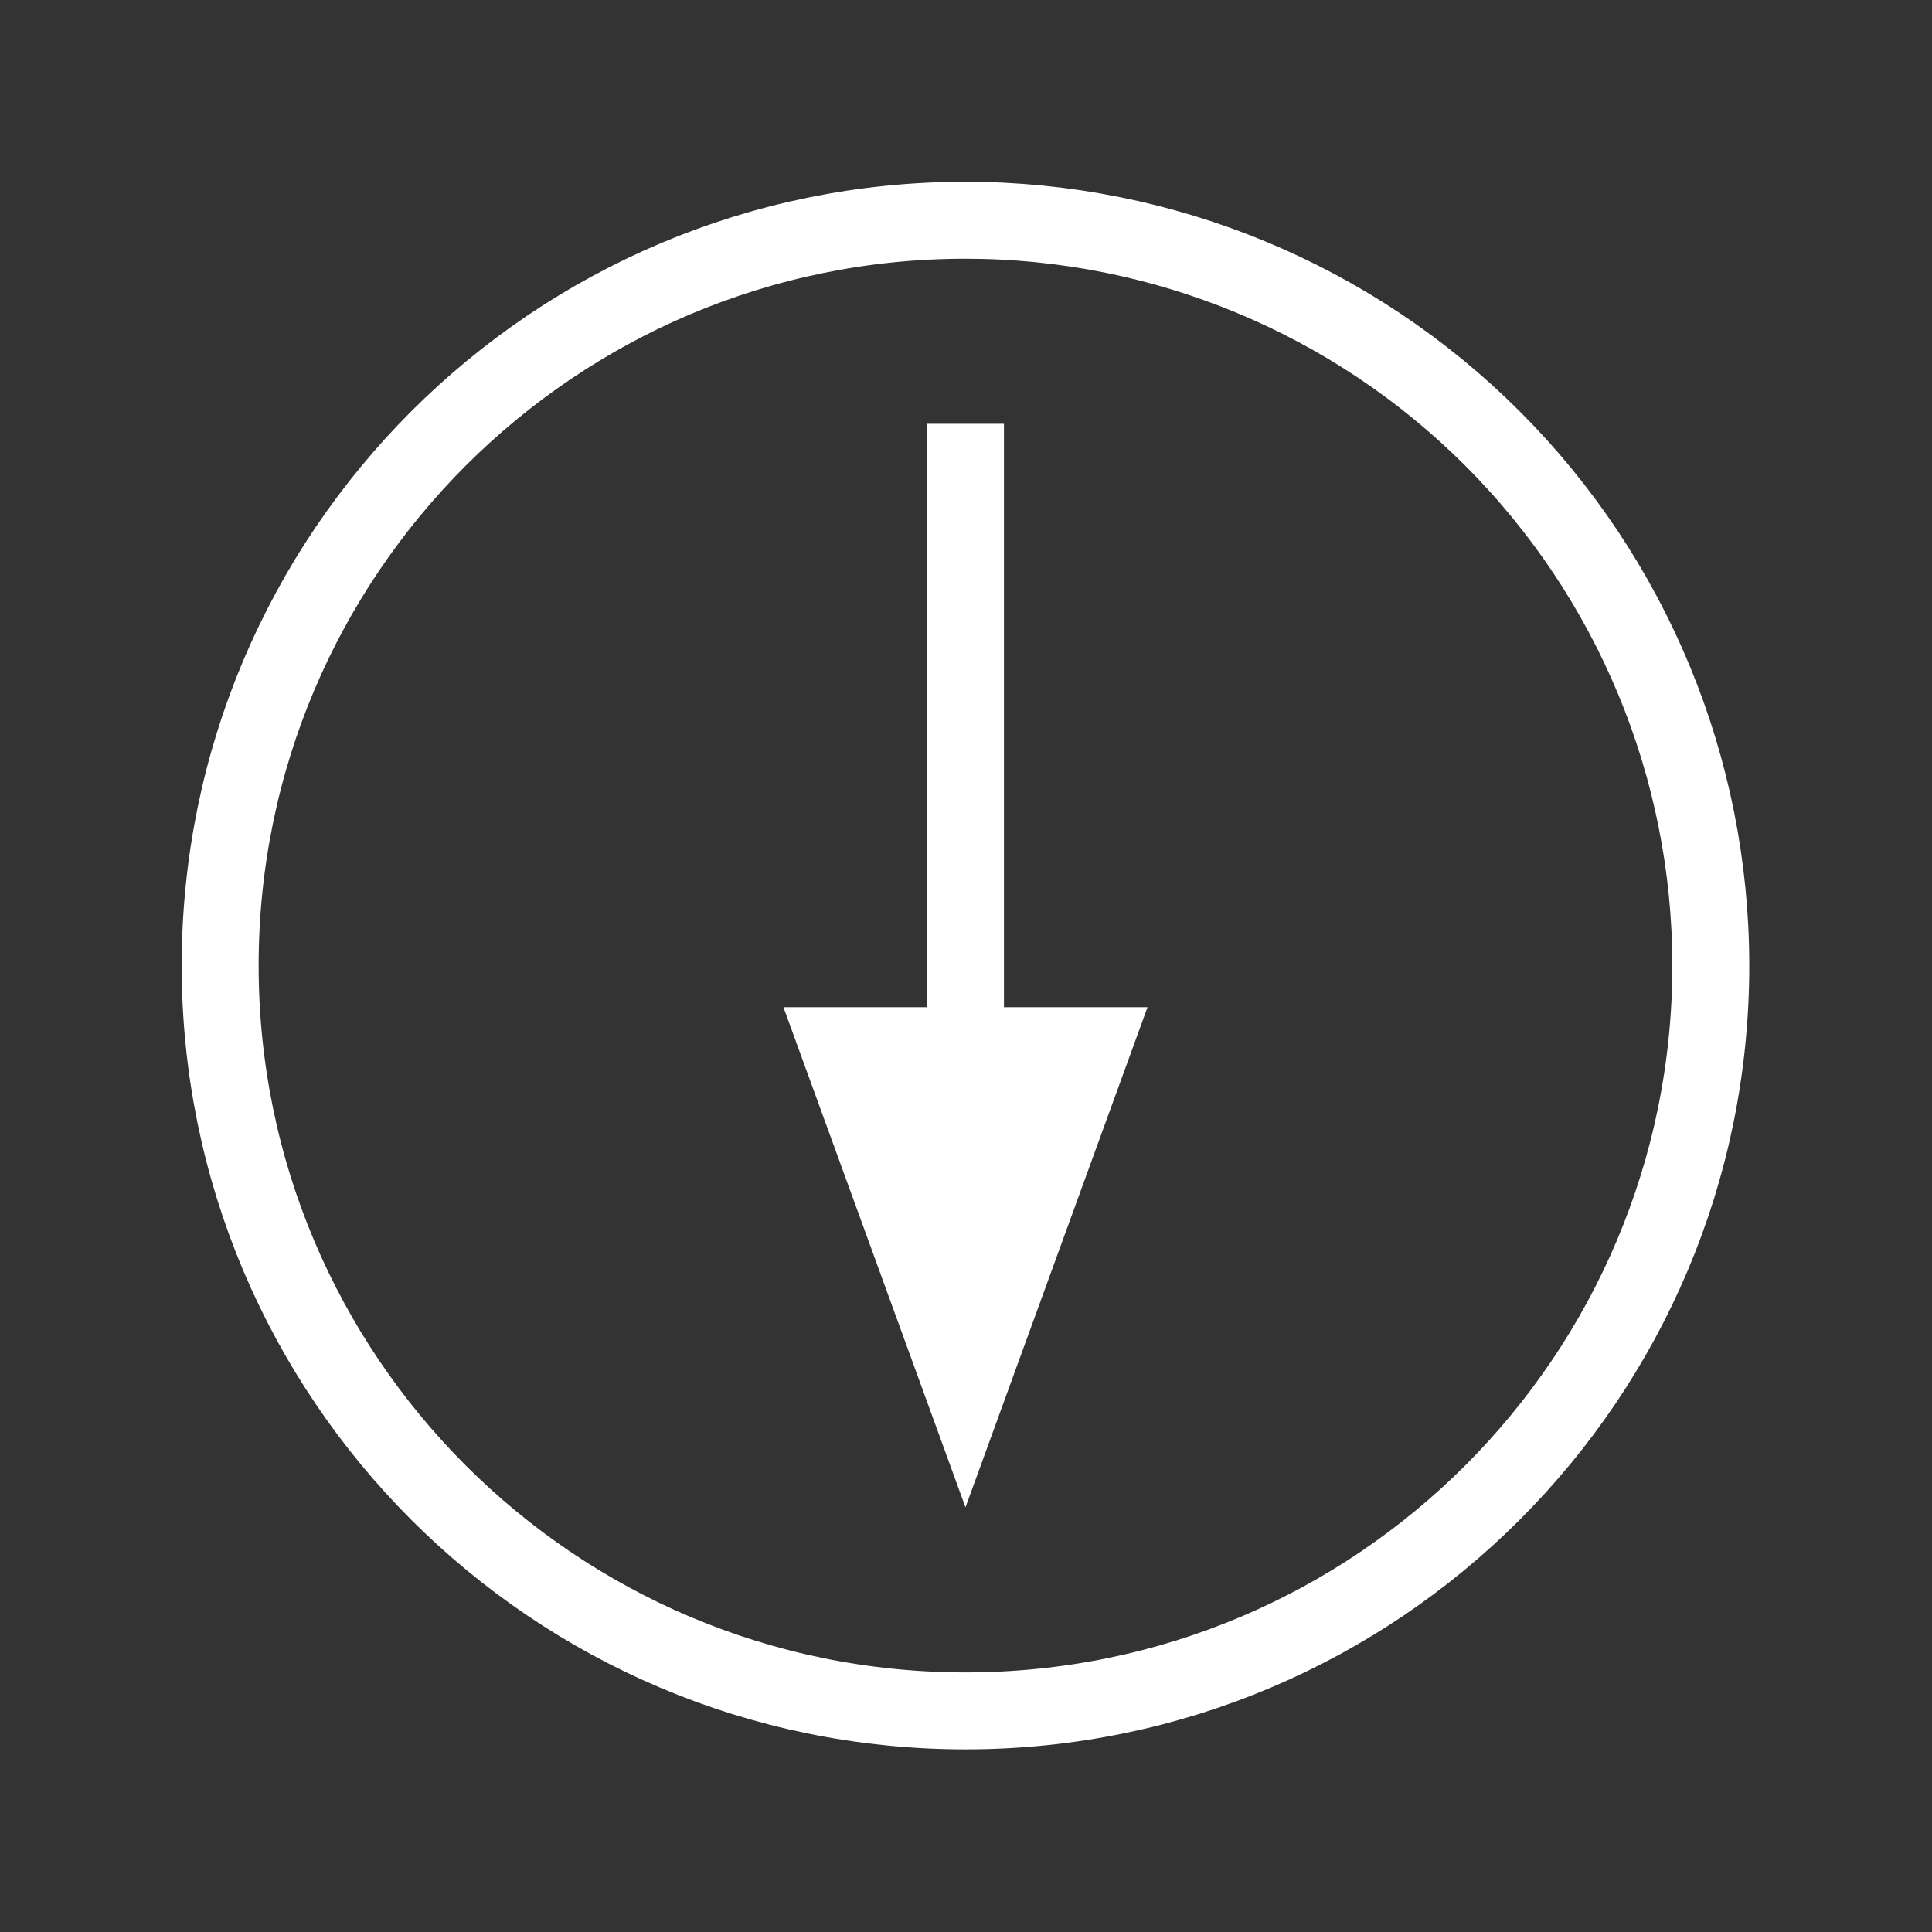 <?xml version="1.0" encoding="utf-8"?>
<svg viewBox="0 0 500 500" xmlns="http://www.w3.org/2000/svg">
  <rect x="0" y="0" width="500" height="500" fill="#333333" stroke="none"/>
  <clipPath id="p.0">
    <path d="M 0 0 L 960 0 L 960 720 L 0 720 L 0 0 Z" clip-rule="nonzero"/>
  </clipPath>
  <g transform="matrix(2.489, 0, 0, 2.489, -588.98, -447.667)" style="">
    <path stroke-width="8.0" stroke-linejoin="round" stroke-linecap="butt" d="M 259.525 280.255 L 259.525 280.255 C 259.525 237.455 294.221 202.759 337.021 202.759 L 337.021 202.759 C 357.574 202.759 377.286 210.923 391.819 225.457 C 406.352 239.99 414.517 259.701 414.517 280.255 L 414.517 280.255 C 414.517 323.054 379.821 357.751 337.021 357.751 L 337.021 357.751 C 294.221 357.751 259.525 323.054 259.525 280.255 Z" fill-rule="evenodd" clip-path="url(#p.0)" style="fill: none; stroke: rgb(255, 255, 255);"/>
    <path stroke-width="8.0" stroke-linejoin="round" stroke-linecap="butt" d="M 337.021 223.924 L 337.021 288.585" fill-rule="evenodd" clip-path="url(#p.0)" style="fill: none; stroke: rgb(255, 255, 255);"/>
    <path stroke-width="8.0" stroke-linecap="butt" d="M 323.807 288.585 L 337.021 324.89 L 350.235 288.585 Z" fill-rule="evenodd" clip-path="url(#p.0)" style="stroke: rgb(255, 255, 255); fill: rgb(255, 255, 255);"/>
  </g>
</svg>